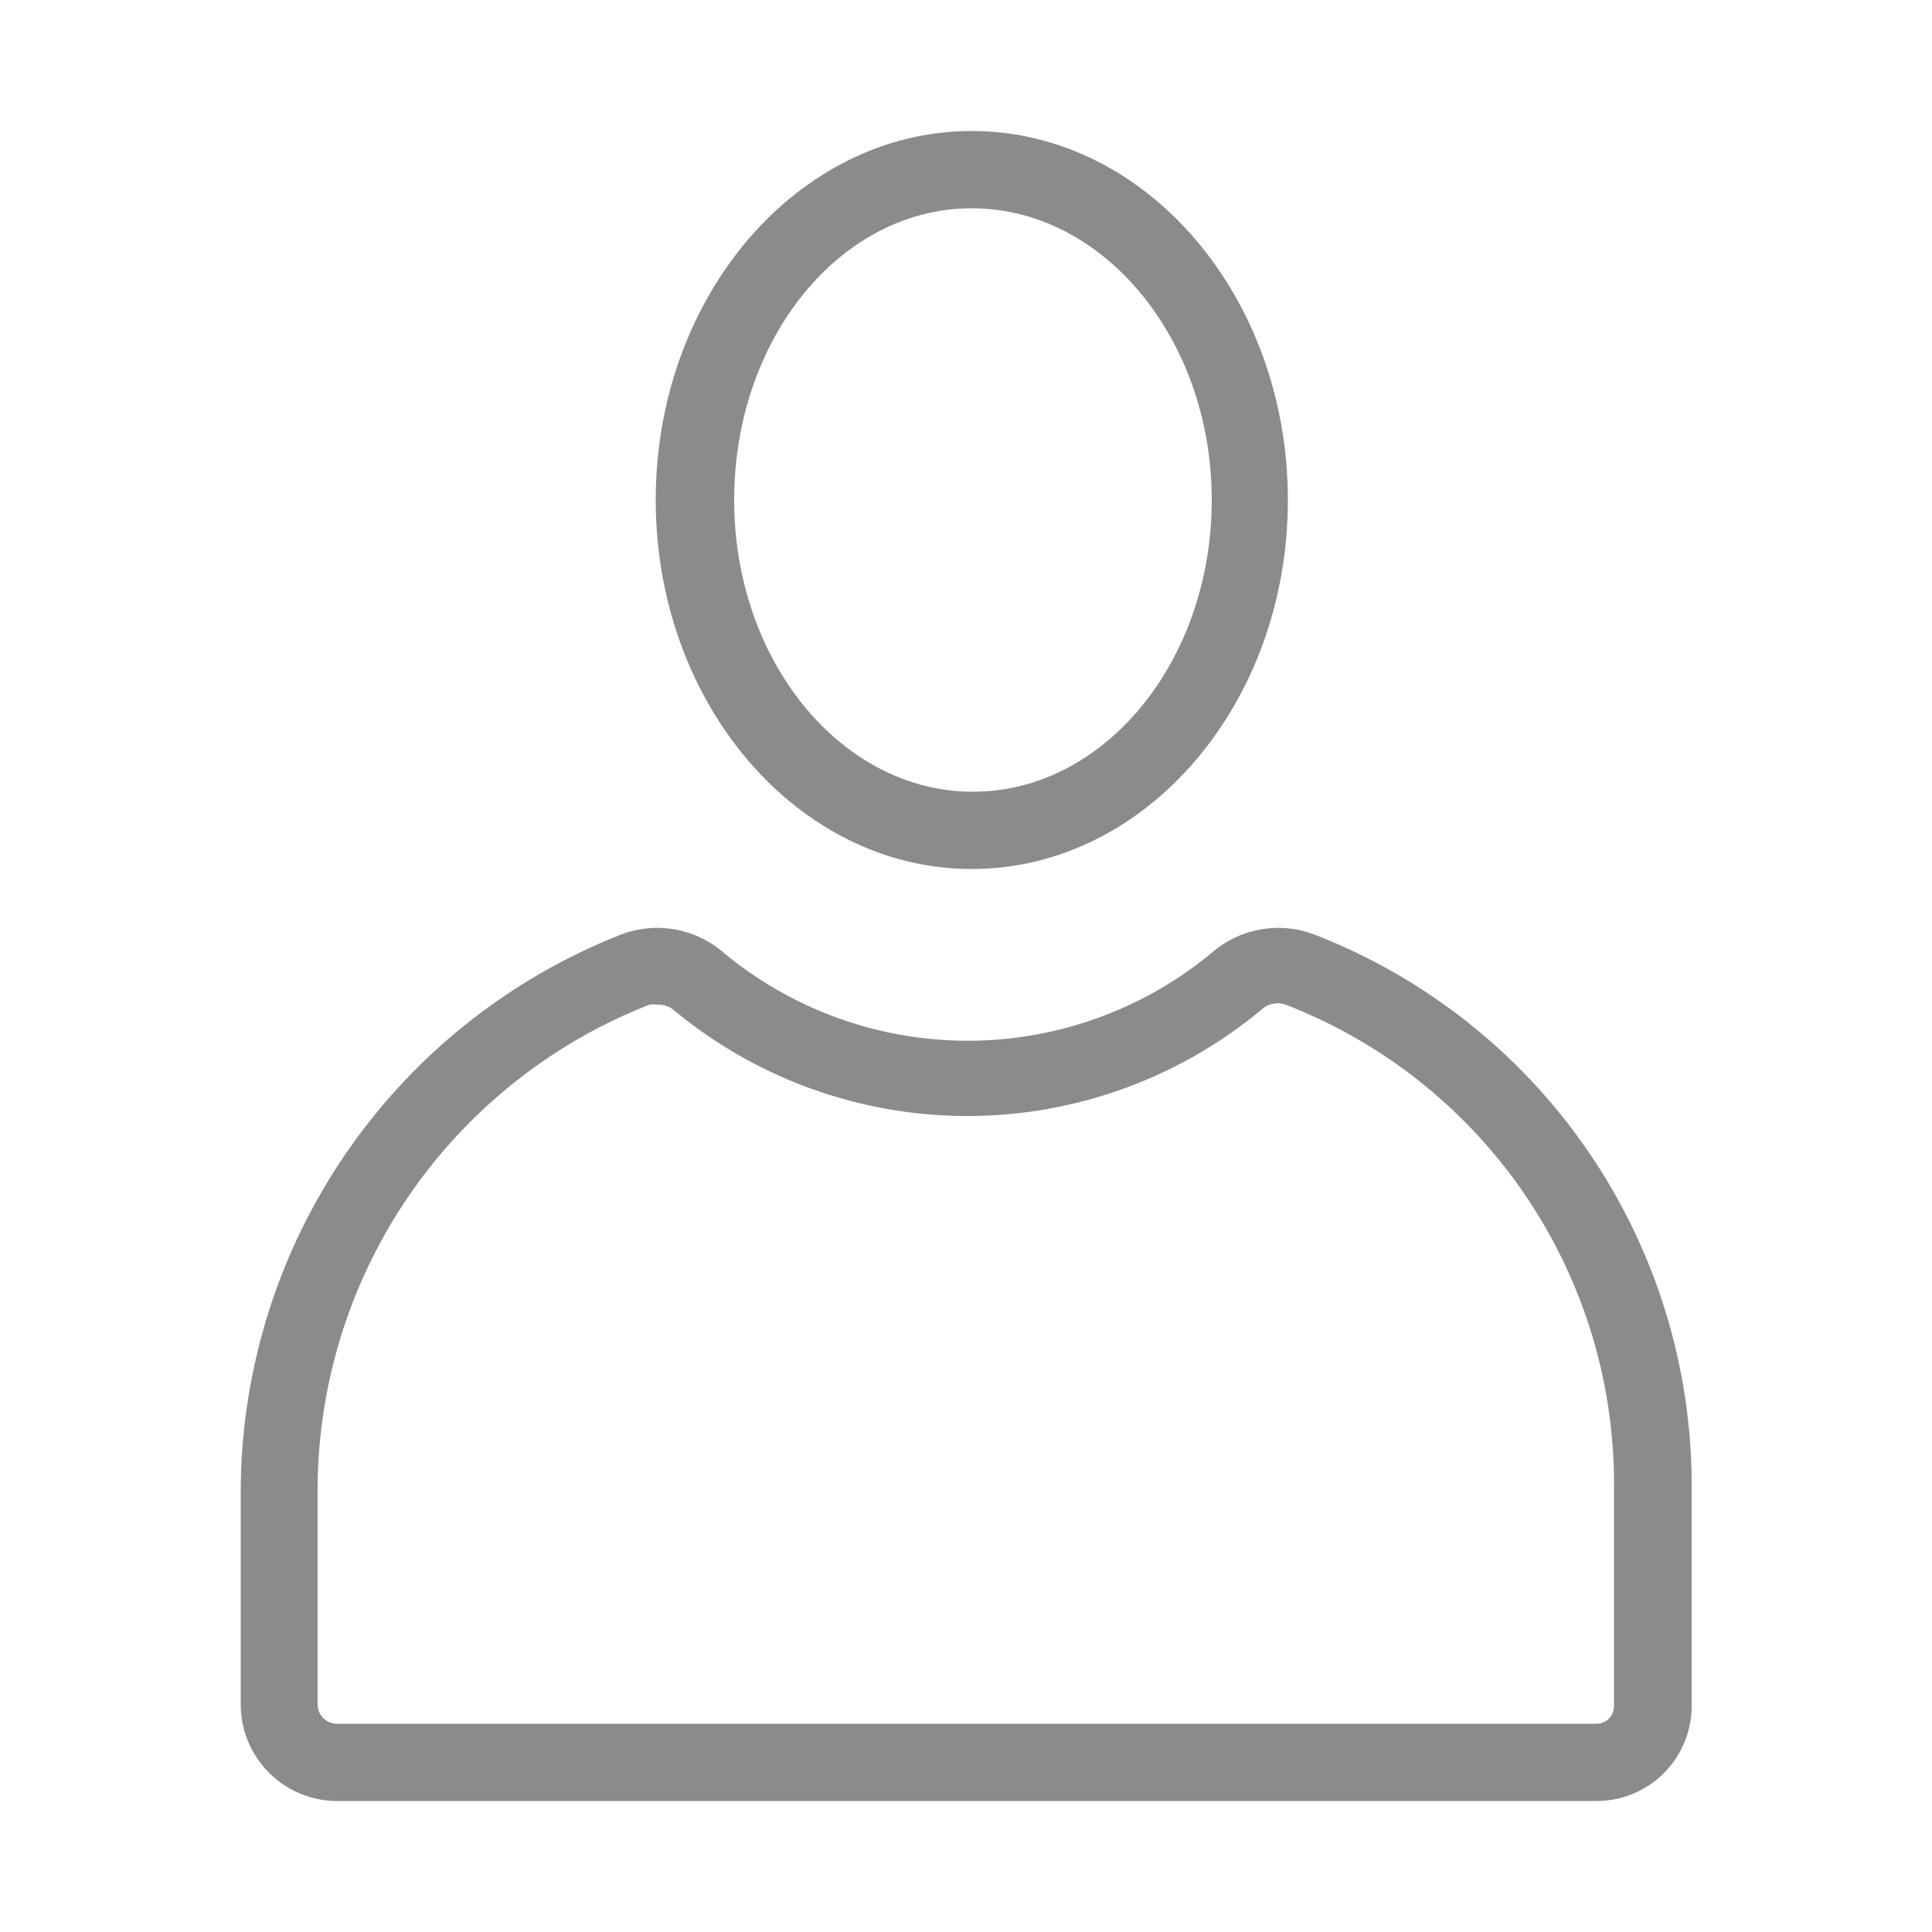 <svg id="Layer_1" data-name="Layer 1" xmlns="http://www.w3.org/2000/svg" viewBox="0 0 50 50"><title>profile</title><path d="M25.15,22.49c-4.51,0-8.18-4.28-8.18-9.55s3.67-9.55,8.18-9.55,8.18,4.28,8.18,9.55S29.66,22.49,25.15,22.49Zm0-17.1C21.74,5.39,19,8.78,19,12.94s2.77,7.55,6.18,7.55,6.18-3.39,6.18-7.55S28.56,5.39,25.15,5.39Z" style="fill:#8b8b8b"/><path d="M41.32,46.61H8.72a2.5,2.5,0,0,1-2.49-2.5V38.56a15.52,15.52,0,0,1,9.86-14.38,2.62,2.62,0,0,1,2.57.42,9.9,9.9,0,0,0,12.77,0A2.62,2.62,0,0,1,34,24.18h0a15.29,15.29,0,0,1,9.78,14.38v5.59A2.46,2.46,0,0,1,41.32,46.61ZM17,26a.54.54,0,0,0-.19,0A13.5,13.5,0,0,0,8.22,38.56v5.55a.5.5,0,0,0,.49.5H41.32a.45.45,0,0,0,.45-.45V38.56A13.3,13.3,0,0,0,33.27,26a.61.61,0,0,0-.6.11,11.9,11.9,0,0,1-15.27,0A.65.65,0,0,0,17,26Z" style="fill:#8b8b8b"/></svg>